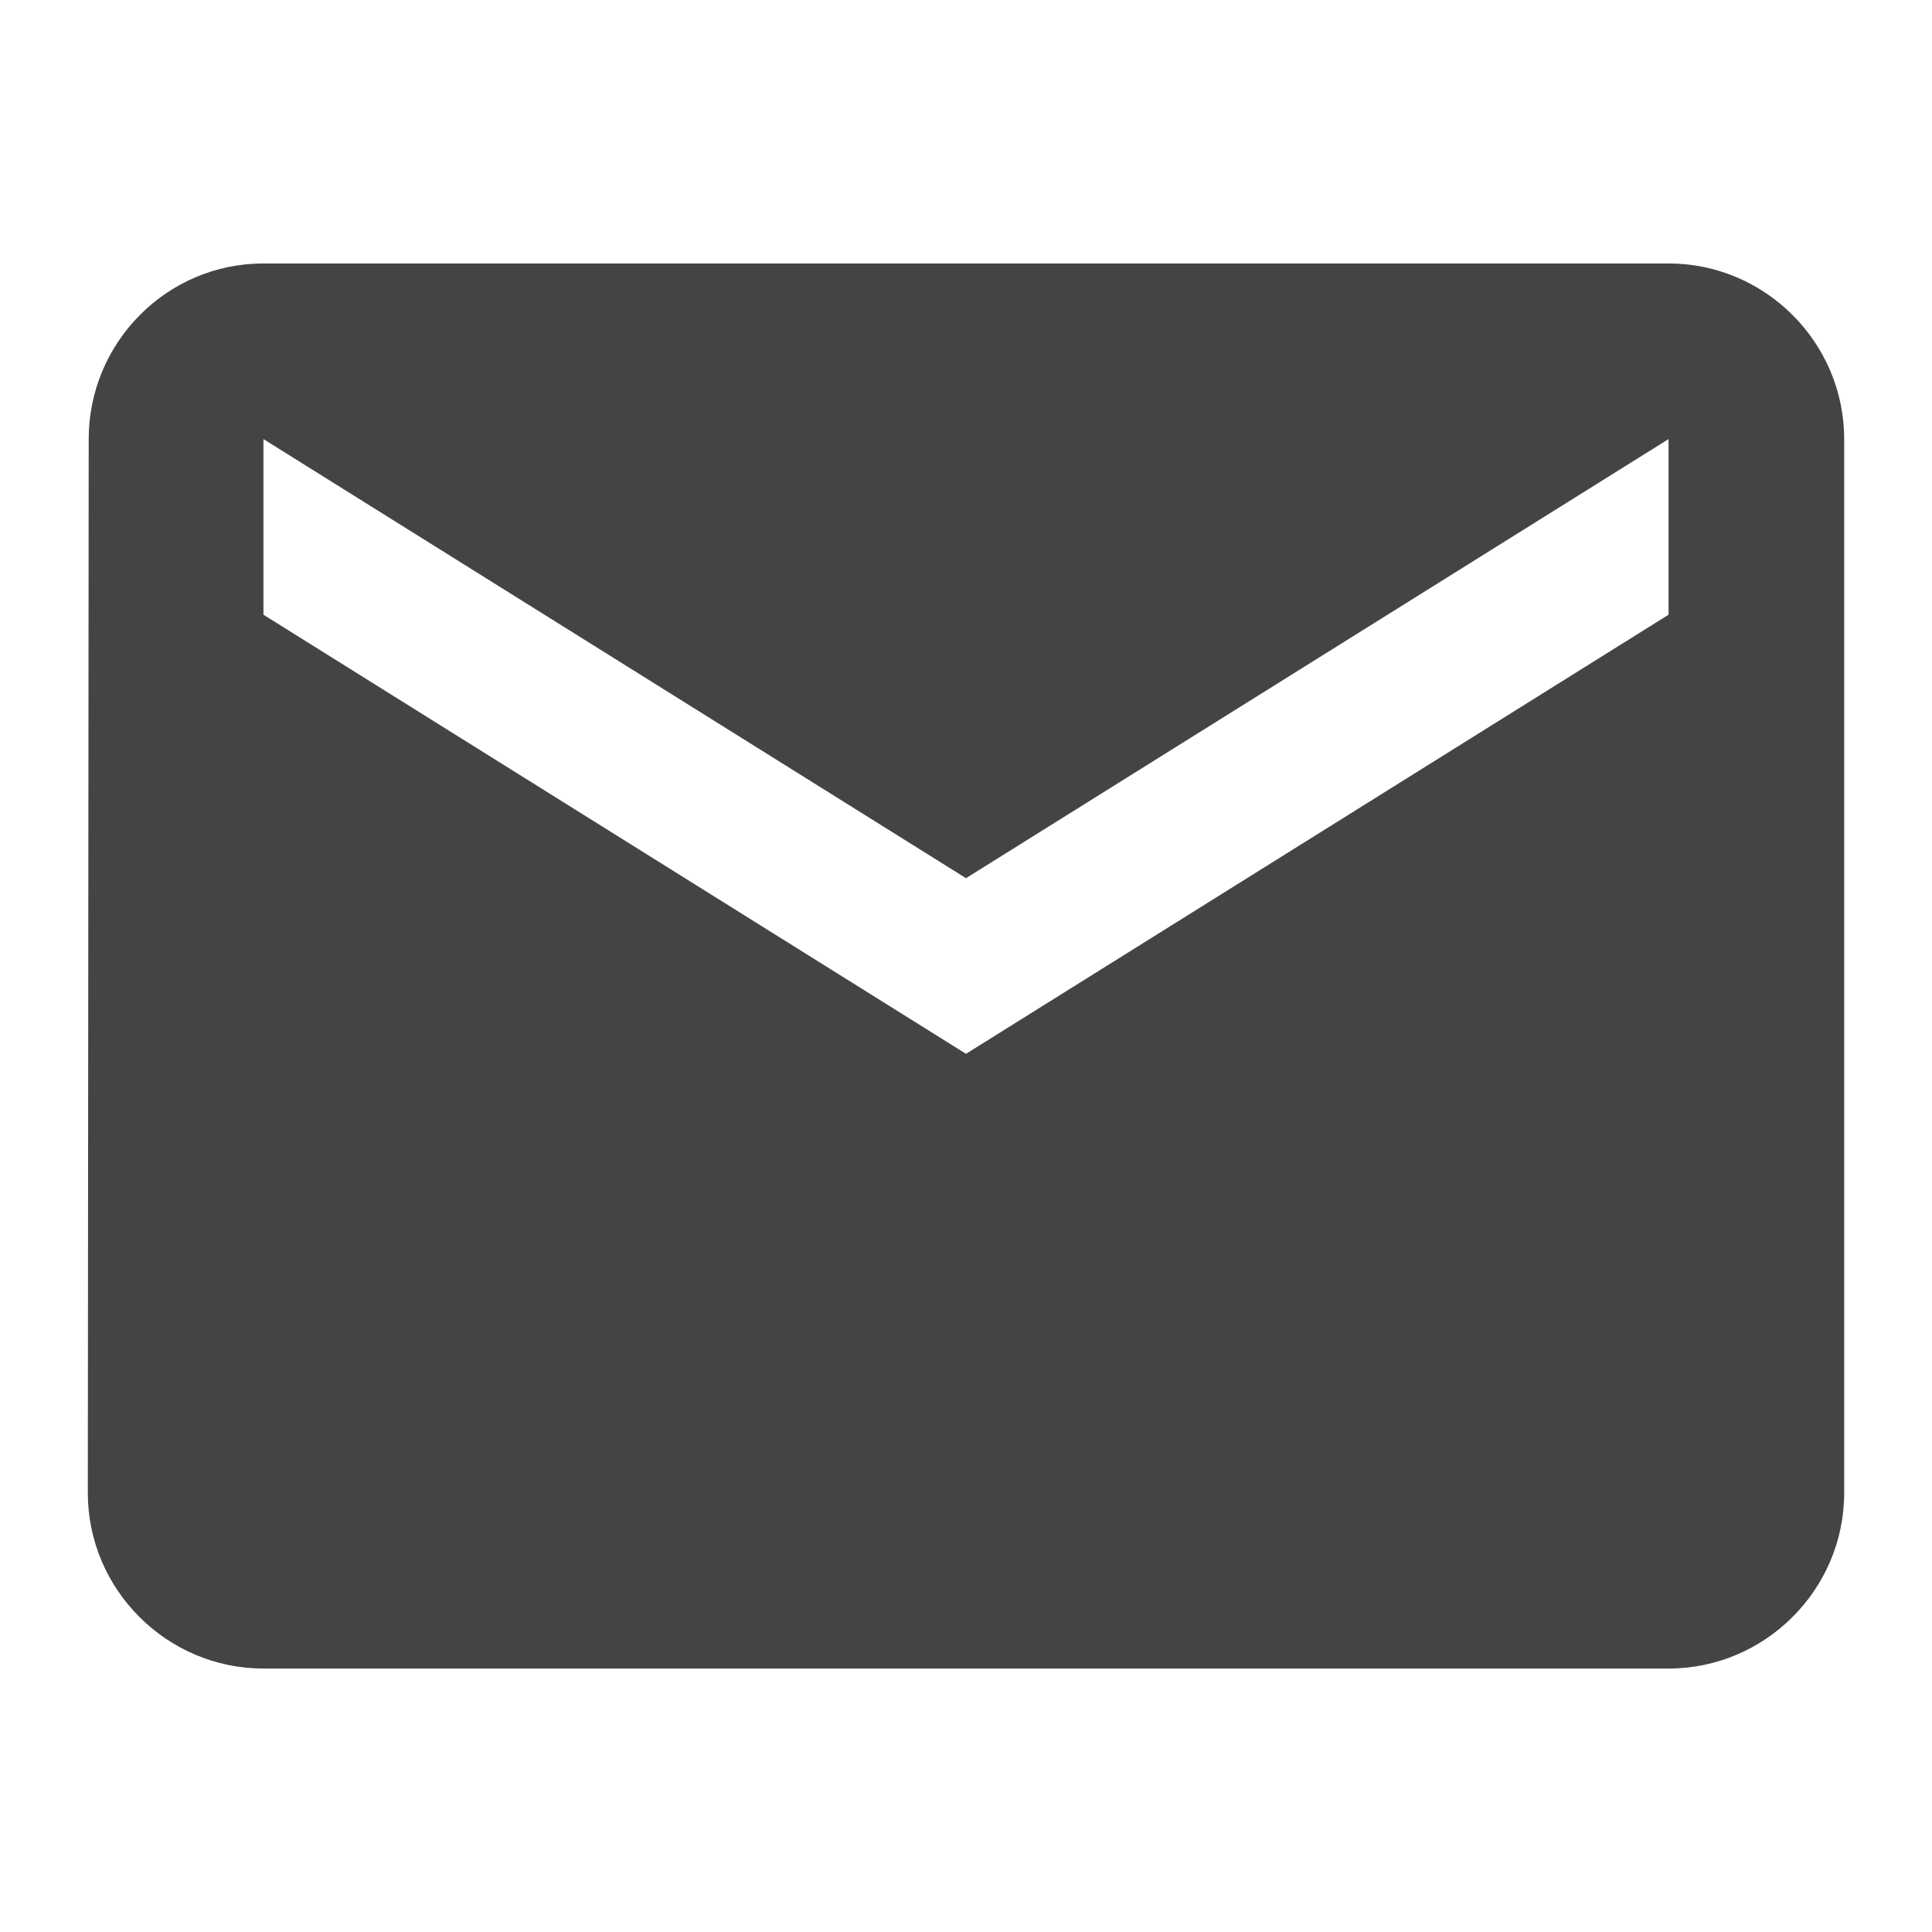 <!-- Copyright (c) 2016 Google Inc. All rights reserved. -->
<svg
        xmlns="http://www.w3.org/2000/svg"
        width="24px"
        height="24px"
        viewBox="1 1 22 22"
        fill="#444">
    <path d="M20 4H4c-1.1 0-1.99.9-1.99 2L2 18c0 1.1.9 2 2 2h16c1.1 0 2-.9 2-2V6c0-1.1-.9-2-2-2zm0 4l-8 5-8-5V6l8 5 8-5v2z"/>
    <path d="M0 0h24v24H0z" fill="none"/>
</svg>
